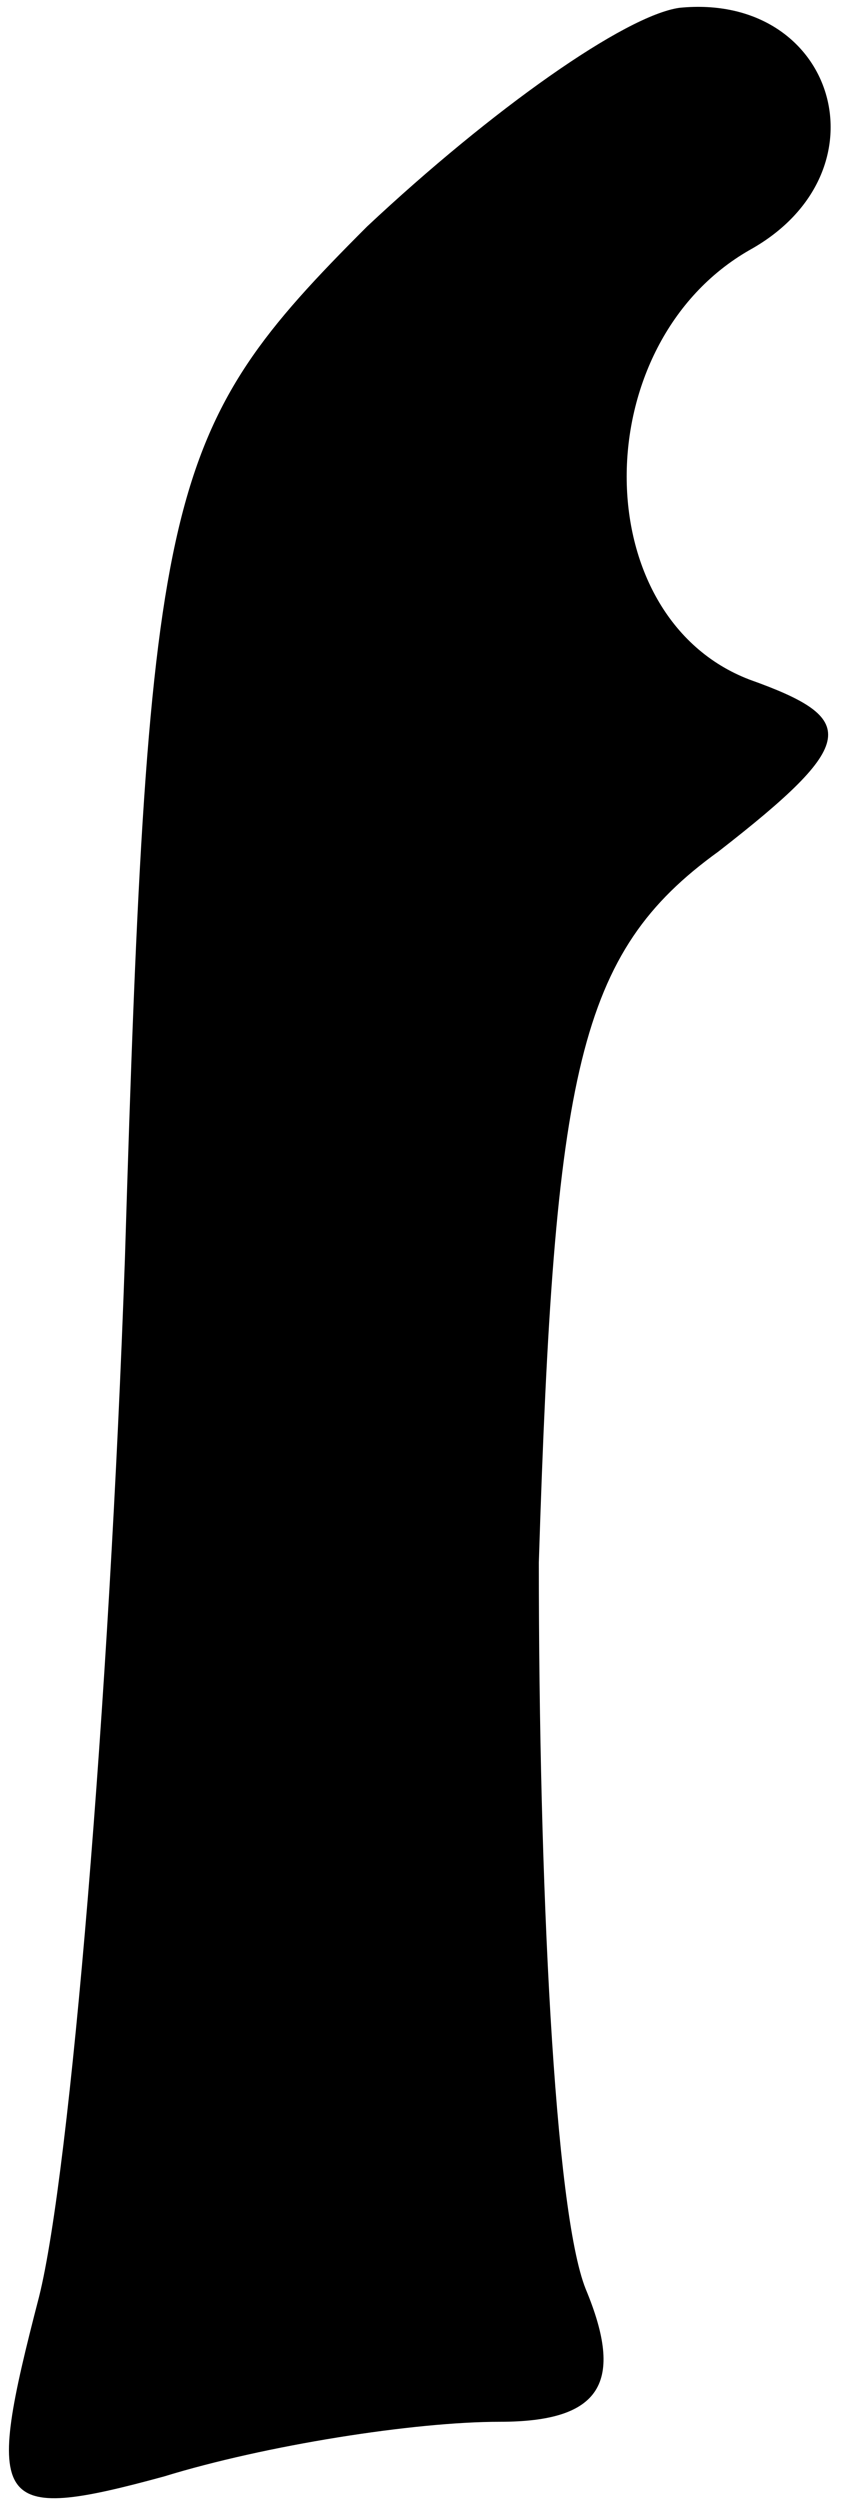 <?xml version="1.0" standalone="no"?>
<!DOCTYPE svg PUBLIC "-//W3C//DTD SVG 20010904//EN"
 "http://www.w3.org/TR/2001/REC-SVG-20010904/DTD/svg10.dtd">
<svg version="1.0" xmlns="http://www.w3.org/2000/svg"
 width="11pt" height="32pt" viewBox="0 0 11 32"
 preserveAspectRatio="xMidYMid meet">
<g transform="translate(0,32) scale(0.1,-0.1)"
fill="#000000" stroke="none">
<path fill="#000000" stroke="none" d="M47 291 c-26 -26 -28 -33 -31 -132 -2
-57 -7 -117 -11 -133 -7 -27 -6 -29 16 -23 13 4 32 7 43 7 13 0 16 5 11 17 -4
10 -6 52 -6 93 2 63 5 78 23 91 18 14 18 17 4 22 -21 8 -21 43 0 55 18 10 11
33 -9 31 -7 -1 -24 -13 -40 -28z"/>
</g>
</svg>
